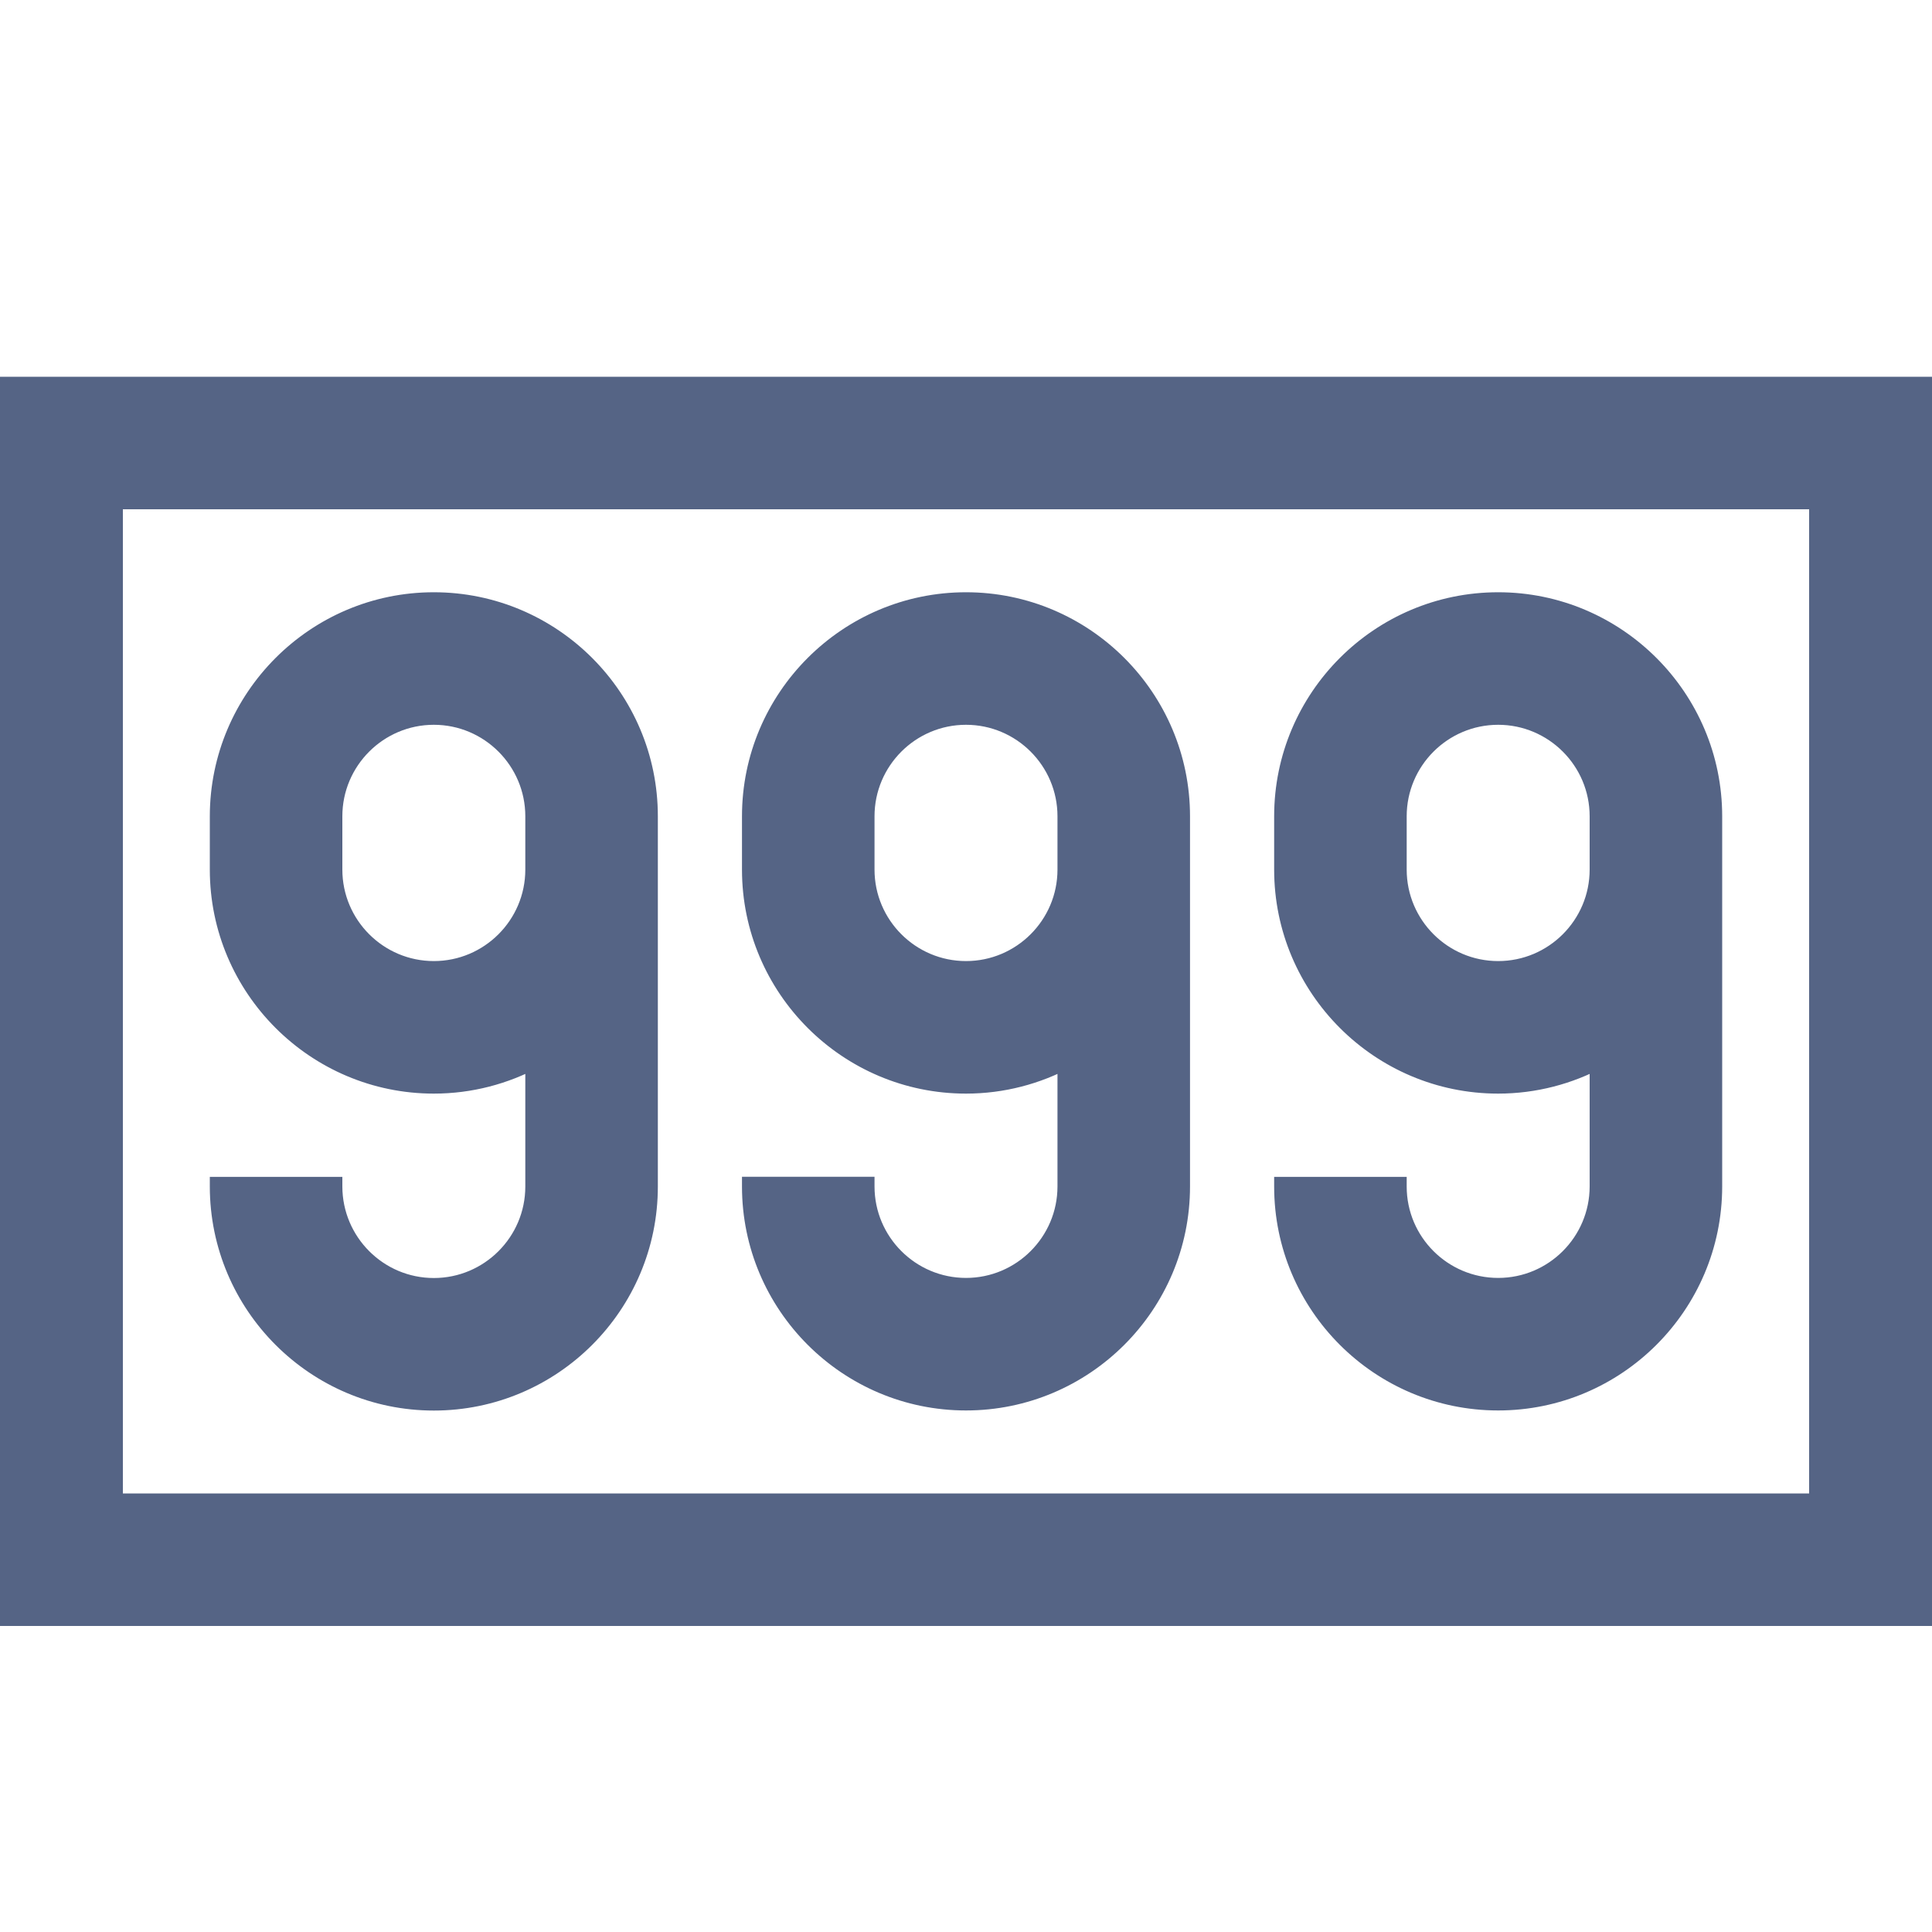 <svg width="20" height="20" viewBox="0 0 20 20" fill="none" xmlns="http://www.w3.org/2000/svg">
<g clip-path="url(#clip0_2087_8347)">
<path d="M20 4V16.732H0V4H20ZM1.172 5.172V15.56H18.828V5.172H1.172ZM4.491 6.231C5.715 6.231 6.71 7.227 6.71 8.45V12.283C6.71 13.506 5.714 14.502 4.491 14.502C3.268 14.502 2.273 13.506 2.272 12.283H3.444C3.445 12.86 3.914 13.33 4.491 13.33C5.068 13.33 5.538 12.86 5.538 12.283V10.957C5.226 11.125 4.87 11.221 4.491 11.221C3.268 11.221 2.272 10.225 2.272 9.002V8.45C2.273 7.227 3.268 6.231 4.491 6.231ZM10 6.231C11.223 6.231 12.219 7.227 12.219 8.45V12.282C12.219 13.506 11.223 14.501 10 14.501C8.777 14.501 7.781 13.506 7.781 12.282H8.953C8.953 12.859 9.423 13.329 10 13.329C10.577 13.329 11.047 12.86 11.047 12.282V10.957C10.735 11.125 10.378 11.221 10 11.221C8.777 11.221 7.781 10.225 7.781 9.002V8.45C7.781 7.227 8.777 6.231 10 6.231ZM15.509 6.231C16.732 6.231 17.727 7.227 17.727 8.45V12.283C17.727 13.506 16.732 14.501 15.509 14.501C14.286 14.501 13.29 13.506 13.29 12.283H14.462C14.462 12.86 14.932 13.329 15.509 13.329C16.086 13.329 16.555 12.86 16.556 12.283V10.957C16.244 11.125 15.887 11.221 15.509 11.221C14.285 11.221 13.29 10.225 13.29 9.002V8.45C13.29 7.227 14.286 6.231 15.509 6.231ZM4.491 7.403C3.914 7.403 3.444 7.873 3.444 8.45V9.002C3.444 9.579 3.914 10.049 4.491 10.049C5.068 10.049 5.538 9.579 5.538 9.002V8.45C5.538 7.873 5.068 7.403 4.491 7.403ZM10 7.403C9.423 7.403 8.953 7.873 8.953 8.45V9.002C8.953 9.579 9.423 10.049 10 10.049C10.577 10.049 11.047 9.579 11.047 9.002V8.45C11.047 7.873 10.577 7.403 10 7.403ZM15.509 7.403C14.932 7.403 14.462 7.873 14.462 8.45V9.002C14.462 9.579 14.932 10.049 15.509 10.049C16.086 10.049 16.556 9.579 16.556 9.002V8.45C16.556 7.873 16.086 7.403 15.509 7.403Z" fill="#556485"/>
<path d="M20 4H20.1V3.9H20V4ZM20 16.732V16.832H20.1V16.732H20ZM0 16.732H-0.1V16.832H0V16.732ZM0 4V3.9H-0.1V4H0ZM1.172 5.172V5.072H1.072V5.172H1.172ZM1.172 15.56H1.072V15.661H1.172V15.56ZM18.828 15.56V15.661H18.928V15.56H18.828ZM18.828 5.172H18.928V5.072H18.828V5.172ZM4.491 6.231L4.491 6.131L4.491 6.131L4.491 6.231ZM6.71 8.45L6.81 8.45L6.81 8.45L6.71 8.45ZM6.71 12.283L6.81 12.283V12.283H6.71ZM4.491 14.502L4.491 14.602H4.491V14.502ZM2.272 12.283V12.183H2.172L2.172 12.283L2.272 12.283ZM3.444 12.283L3.544 12.283L3.544 12.183H3.444V12.283ZM4.491 13.33L4.491 13.43H4.491V13.33ZM5.538 12.283L5.638 12.283V12.283H5.538ZM5.538 10.957H5.638V10.79L5.491 10.869L5.538 10.957ZM4.491 11.221L4.491 11.321H4.491V11.221ZM2.272 9.002L2.172 9.002L2.172 9.002L2.272 9.002ZM2.272 8.45L2.172 8.45V8.45H2.272ZM10 6.231L10 6.131L10 6.131L10 6.231ZM12.219 8.45L12.319 8.45L12.319 8.45L12.219 8.45ZM12.219 12.282L12.319 12.282V12.282H12.219ZM10 14.501L10 14.601L10 14.601L10 14.501ZM7.781 12.282V12.182H7.681L7.681 12.282L7.781 12.282ZM8.953 12.282L9.053 12.282L9.053 12.182H8.953V12.282ZM10 13.329L10 13.429L10 13.429L10 13.329ZM11.047 12.282L11.147 12.282V12.282H11.047ZM11.047 10.957H11.147V10.79L10.999 10.869L11.047 10.957ZM10 11.221L10 11.321L10 11.321L10 11.221ZM7.781 9.002L7.681 9.002L7.681 9.002L7.781 9.002ZM7.781 8.45L7.681 8.45V8.45H7.781ZM15.509 6.231L15.509 6.131L15.509 6.131L15.509 6.231ZM17.727 8.45L17.828 8.45L17.828 8.45L17.727 8.45ZM17.727 12.283L17.828 12.283V12.283H17.727ZM15.509 14.501L15.509 14.601L15.509 14.601L15.509 14.501ZM13.29 12.283V12.183H13.19L13.19 12.283L13.29 12.283ZM14.462 12.283L14.562 12.283L14.562 12.183H14.462V12.283ZM15.509 13.329L15.509 13.429L15.509 13.429L15.509 13.329ZM16.556 12.283L16.656 12.283V12.283H16.556ZM16.556 10.957H16.656V10.79L16.508 10.869L16.556 10.957ZM15.509 11.221L15.509 11.321L15.509 11.321L15.509 11.221ZM13.29 9.002L13.19 9.002L13.19 9.002L13.29 9.002ZM13.29 8.45L13.19 8.45V8.45H13.29ZM4.491 7.403L4.491 7.303L4.491 7.303L4.491 7.403ZM3.444 8.45L3.344 8.45V8.45H3.444ZM3.444 9.002L3.344 9.002L3.344 9.002L3.444 9.002ZM4.491 10.049L4.491 10.149H4.491V10.049ZM5.538 9.002L5.638 9.002V9.002H5.538ZM5.538 8.45L5.638 8.45L5.638 8.45L5.538 8.45ZM10 7.403L10 7.303L10 7.303L10 7.403ZM8.953 8.45L8.853 8.45V8.45H8.953ZM8.953 9.002L8.853 9.002L8.853 9.002L8.953 9.002ZM10 10.049L10 10.149L10 10.149L10 10.049ZM11.047 9.002L11.147 9.002V9.002H11.047ZM11.047 8.45L10.947 8.45V8.45H11.047ZM15.509 7.403L15.509 7.303L15.509 7.303L15.509 7.403ZM14.462 8.45L14.362 8.45V8.45H14.462ZM14.462 9.002L14.362 9.002L14.362 9.002L14.462 9.002ZM15.509 10.049L15.509 10.149L15.509 10.149L15.509 10.049ZM16.556 9.002L16.656 9.002V9.002H16.556ZM16.556 8.45L16.656 8.45L16.656 8.45L16.556 8.45ZM20 4H19.9V16.732H20H20.1V4H20ZM20 16.732V16.632H0V16.732V16.832H20V16.732ZM0 16.732H0.1V4H0H-0.1V16.732H0ZM0 4V4.1H20V4V3.9H0V4ZM1.172 5.172H1.072V15.56H1.172H1.272V5.172H1.172ZM1.172 15.56V15.661H18.828V15.56V15.46H1.172V15.56ZM18.828 15.56H18.928V5.172H18.828H18.728V15.56H18.828ZM18.828 5.172V5.072H1.172V5.172V5.272H18.828V5.172ZM4.491 6.231V6.331C5.659 6.331 6.61 7.282 6.61 8.45L6.71 8.45L6.81 8.45C6.81 7.172 5.77 6.131 4.491 6.131V6.231ZM6.71 8.45H6.61V12.283H6.71H6.81V8.45H6.71ZM6.71 12.283L6.61 12.283C6.61 13.451 5.659 14.402 4.491 14.402V14.502V14.602C5.77 14.602 6.81 13.562 6.81 12.283L6.71 12.283ZM4.491 14.502L4.491 14.402C3.323 14.402 2.373 13.451 2.372 12.283L2.272 12.283L2.172 12.283C2.173 13.562 3.213 14.602 4.491 14.602L4.491 14.502ZM2.272 12.283V12.383H3.444V12.283V12.183H2.272V12.283ZM3.444 12.283L3.344 12.283C3.345 12.915 3.859 13.43 4.491 13.43L4.491 13.33L4.491 13.23C3.969 13.23 3.545 12.805 3.544 12.283L3.444 12.283ZM4.491 13.33V13.43C5.124 13.43 5.638 12.915 5.638 12.283L5.538 12.283L5.438 12.283C5.438 12.805 5.013 13.23 4.491 13.23V13.33ZM5.538 12.283H5.638V10.957H5.538H5.438V12.283H5.538ZM5.538 10.957L5.491 10.869C5.193 11.029 4.852 11.121 4.491 11.121V11.221V11.321C4.887 11.321 5.259 11.22 5.585 11.045L5.538 10.957ZM4.491 11.221L4.491 11.121C3.323 11.121 2.372 10.17 2.372 9.002L2.272 9.002L2.172 9.002C2.172 10.28 3.213 11.321 4.491 11.321L4.491 11.221ZM2.272 9.002H2.372V8.45H2.272H2.172V9.002H2.272ZM2.272 8.45L2.372 8.45C2.373 7.282 3.323 6.331 4.491 6.331L4.491 6.231L4.491 6.131C3.213 6.131 2.173 7.172 2.172 8.45L2.272 8.45ZM10 6.231L10 6.331C11.168 6.331 12.119 7.282 12.119 8.45L12.219 8.45L12.319 8.45C12.319 7.172 11.279 6.131 10 6.131L10 6.231ZM12.219 8.45H12.119V12.282H12.219H12.319V8.45H12.219ZM12.219 12.282L12.119 12.282C12.119 13.45 11.168 14.401 10 14.401L10 14.501L10 14.601C11.279 14.601 12.319 13.561 12.319 12.282L12.219 12.282ZM10 14.501L10 14.401C8.832 14.401 7.881 13.45 7.881 12.282L7.781 12.282L7.681 12.282C7.681 13.561 8.721 14.601 10 14.601L10 14.501ZM7.781 12.282V12.382H8.953V12.282V12.182H7.781V12.282ZM8.953 12.282L8.853 12.282C8.853 12.915 9.368 13.429 10 13.429L10 13.329L10 13.229C9.478 13.229 9.053 12.804 9.053 12.282L8.953 12.282ZM10 13.329L10 13.429C10.633 13.429 11.147 12.915 11.147 12.282L11.047 12.282L10.947 12.282C10.947 12.804 10.522 13.229 10 13.229L10 13.329ZM11.047 12.282H11.147V10.957H11.047H10.947V12.282H11.047ZM11.047 10.957L10.999 10.869C10.701 11.029 10.361 11.121 10 11.121L10 11.221L10 11.321C10.396 11.321 10.768 11.22 11.094 11.045L11.047 10.957ZM10 11.221L10 11.121C8.832 11.121 7.881 10.17 7.881 9.002L7.781 9.002L7.681 9.002C7.681 10.28 8.721 11.321 10 11.321L10 11.221ZM7.781 9.002H7.881V8.45H7.781H7.681V9.002H7.781ZM7.781 8.45L7.881 8.45C7.881 7.282 8.832 6.331 10 6.331L10 6.231L10 6.131C8.721 6.131 7.681 7.172 7.681 8.45L7.781 8.45ZM15.509 6.231L15.509 6.331C16.677 6.331 17.628 7.282 17.628 8.45L17.727 8.45L17.828 8.45C17.828 7.172 16.787 6.131 15.509 6.131L15.509 6.231ZM17.727 8.45H17.628V12.283H17.727H17.828V8.45H17.727ZM17.727 12.283L17.628 12.283C17.627 13.451 16.677 14.401 15.509 14.401L15.509 14.501L15.509 14.601C16.787 14.601 17.827 13.562 17.828 12.283L17.727 12.283ZM15.509 14.501L15.509 14.401C14.341 14.401 13.39 13.451 13.39 12.283L13.29 12.283L13.19 12.283C13.19 13.562 14.23 14.601 15.509 14.601L15.509 14.501ZM13.29 12.283V12.383H14.462V12.283V12.183H13.29V12.283ZM14.462 12.283L14.362 12.283C14.362 12.915 14.877 13.429 15.509 13.429L15.509 13.329L15.509 13.229C14.987 13.229 14.562 12.805 14.562 12.283L14.462 12.283ZM15.509 13.329L15.509 13.429C16.141 13.429 16.655 12.915 16.656 12.283L16.556 12.283L16.456 12.283C16.455 12.805 16.031 13.229 15.509 13.229L15.509 13.329ZM16.556 12.283H16.656V10.957H16.556H16.456V12.283H16.556ZM16.556 10.957L16.508 10.869C16.21 11.029 15.87 11.121 15.509 11.121L15.509 11.221L15.509 11.321C15.904 11.321 16.277 11.22 16.603 11.045L16.556 10.957ZM15.509 11.221L15.509 11.121C14.341 11.121 13.39 10.17 13.39 9.002L13.29 9.002L13.19 9.002C13.19 10.28 14.23 11.321 15.509 11.321L15.509 11.221ZM13.29 9.002H13.39V8.45H13.29H13.19V9.002H13.29ZM13.29 8.45L13.39 8.45C13.39 7.282 14.341 6.331 15.509 6.331L15.509 6.231L15.509 6.131C14.23 6.131 13.19 7.172 13.19 8.45L13.29 8.45ZM4.491 7.403L4.491 7.303C3.859 7.303 3.344 7.818 3.344 8.45L3.444 8.45L3.544 8.45C3.544 7.928 3.969 7.503 4.491 7.503L4.491 7.403ZM3.444 8.45H3.344V9.002H3.444H3.544V8.45H3.444ZM3.444 9.002L3.344 9.002C3.344 9.634 3.859 10.149 4.491 10.149L4.491 10.049L4.491 9.949C3.969 9.949 3.544 9.524 3.544 9.002L3.444 9.002ZM4.491 10.049V10.149C5.124 10.149 5.638 9.634 5.638 9.002L5.538 9.002L5.438 9.002C5.438 9.524 5.013 9.949 4.491 9.949V10.049ZM5.538 9.002H5.638V8.45H5.538H5.438V9.002H5.538ZM5.538 8.45L5.638 8.45C5.638 7.818 5.124 7.303 4.491 7.303V7.403V7.503C5.013 7.503 5.438 7.928 5.438 8.45L5.538 8.45ZM10 7.403L10 7.303C9.368 7.303 8.853 7.818 8.853 8.45L8.953 8.45L9.053 8.45C9.053 7.928 9.478 7.503 10 7.503L10 7.403ZM8.953 8.45H8.853V9.002H8.953H9.053V8.45H8.953ZM8.953 9.002L8.853 9.002C8.853 9.634 9.368 10.149 10 10.149L10 10.049L10 9.949C9.478 9.949 9.053 9.524 9.053 9.002L8.953 9.002ZM10 10.049L10 10.149C10.632 10.149 11.147 9.634 11.147 9.002L11.047 9.002L10.947 9.002C10.947 9.524 10.522 9.949 10 9.949L10 10.049ZM11.047 9.002H11.147V8.45H11.047H10.947V9.002H11.047ZM11.047 8.45L11.147 8.45C11.147 7.818 10.633 7.303 10 7.303L10 7.403L10 7.503C10.522 7.503 10.947 7.928 10.947 8.45L11.047 8.45ZM15.509 7.403L15.509 7.303C14.876 7.303 14.362 7.818 14.362 8.45L14.462 8.45L14.562 8.45C14.562 7.928 14.987 7.503 15.509 7.503L15.509 7.403ZM14.462 8.45H14.362V9.002H14.462H14.562V8.45H14.462ZM14.462 9.002L14.362 9.002C14.362 9.634 14.876 10.149 15.509 10.149L15.509 10.049L15.509 9.949C14.987 9.949 14.562 9.524 14.562 9.002L14.462 9.002ZM15.509 10.049L15.509 10.149C16.141 10.149 16.656 9.634 16.656 9.002L16.556 9.002L16.456 9.002C16.456 9.524 16.031 9.949 15.509 9.949L15.509 10.049ZM16.556 9.002H16.656V8.45H16.556H16.456V9.002H16.556ZM16.556 8.45L16.656 8.45C16.656 7.818 16.141 7.303 15.509 7.303L15.509 7.403L15.509 7.503C16.031 7.503 16.456 7.928 16.456 8.45L16.556 8.45Z" fill="#556485"/>
</g>
<defs>
<clipPath id="clip0_2087_8347">
<rect width="20" height="20" fill="white"/>
</clipPath>
</defs>
</svg>
